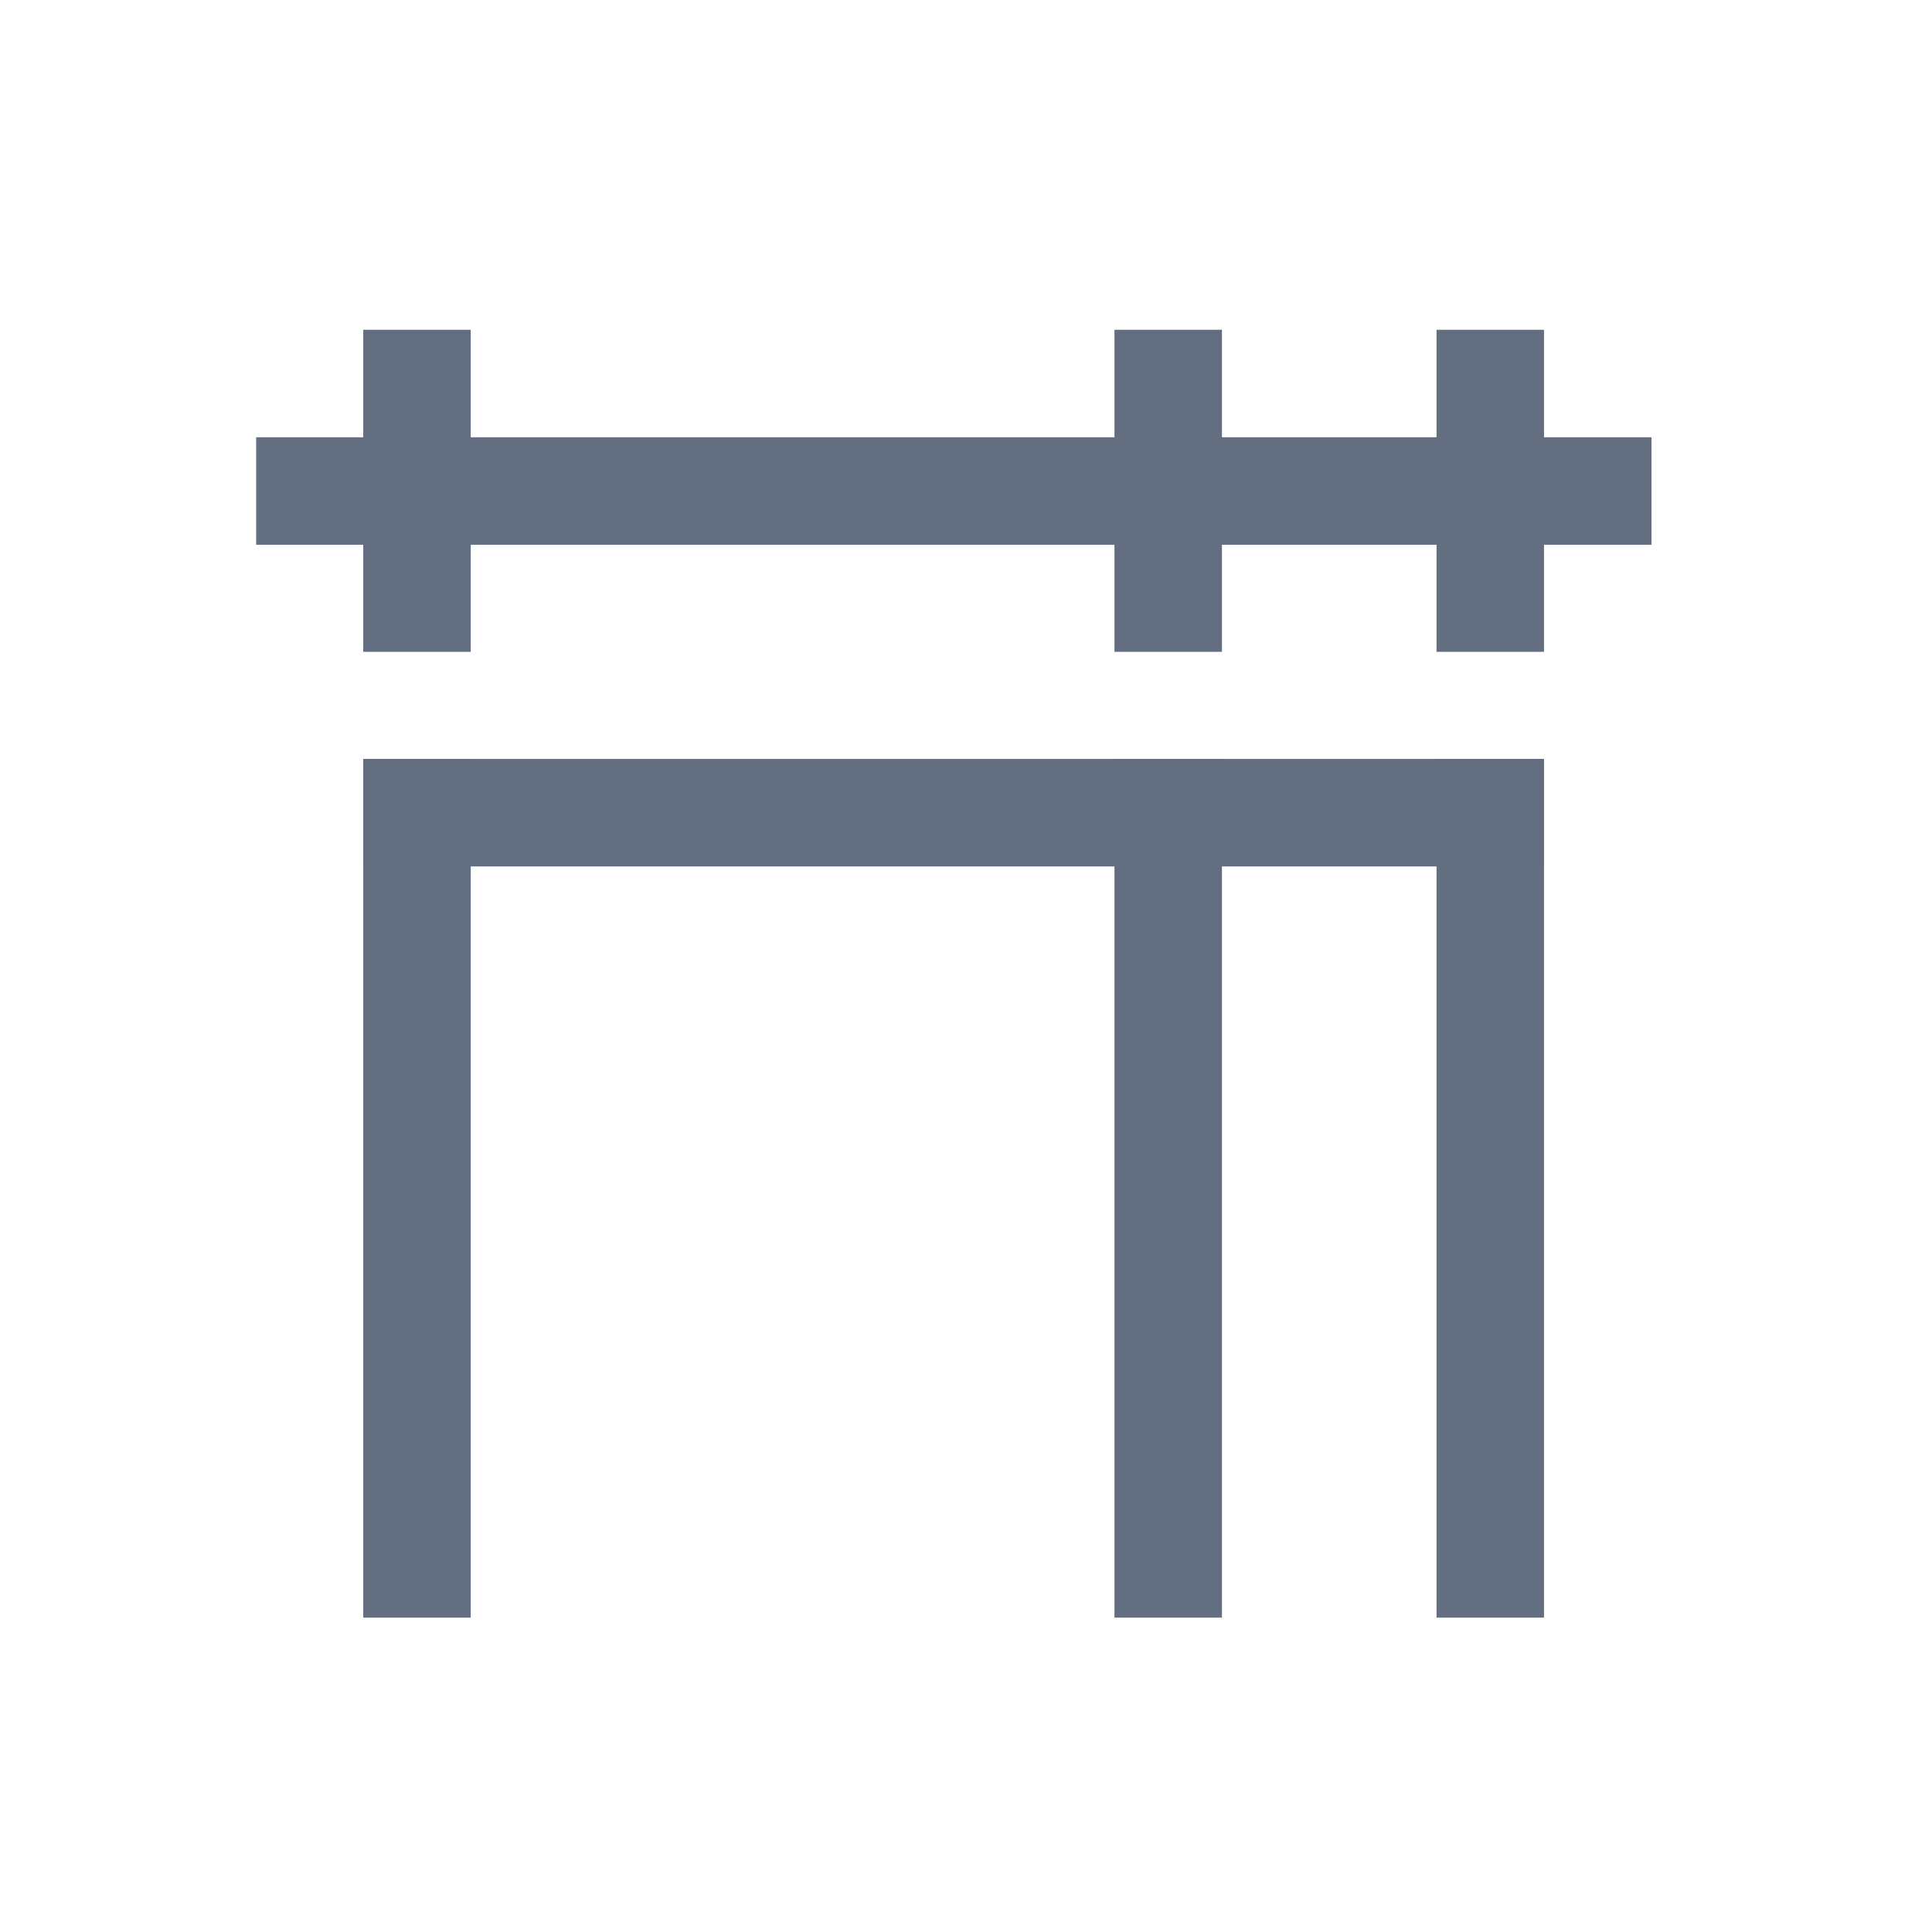 <?xml version="1.0" encoding="UTF-8" standalone="no"?>
<!-- Created with Inkscape (http://www.inkscape.org/) -->

<svg
   xmlns:dc="http://purl.org/dc/elements/1.1/"
   xmlns:cc="http://creativecommons.org/ns#"
   xmlns:rdf="http://www.w3.org/1999/02/22-rdf-syntax-ns#"
   xmlns:svg="http://www.w3.org/2000/svg"
   xmlns="http://www.w3.org/2000/svg"
   xmlns:sodipodi="http://sodipodi.sourceforge.net/DTD/sodipodi-0.dtd"
   xmlns:inkscape="http://www.inkscape.org/namespaces/inkscape"
   width="18"
   height="18"
   viewBox="0 0 4.762 4.763"
   version="1.1"
   id="svg5250"
   inkscape:version="0.92.2 (5c3e80d, 2017-08-06)"
   sodipodi:docname="width.svg">
  <defs
     id="defs5244" />
  <sodipodi:namedview
     id="base"
     pagecolor="#ffffff"
     bordercolor="#666666"
     borderopacity="1.0"
     inkscape:pageopacity="0.0"
     inkscape:pageshadow="2"
     inkscape:zoom="22.4"
     inkscape:cx="21.376192"
     inkscape:cy="4.9961896"
     inkscape:document-units="mm"
     inkscape:current-layer="layer1"
     showgrid="false"
     units="px"
     inkscape:window-width="1920"
     inkscape:window-height="1017"
     inkscape:window-x="1276"
     inkscape:window-y="-4"
     inkscape:window-maximized="1" />
  <g
     inkscape:label="Layer 1"
     inkscape:groupmode="layer"
     id="layer1"
     transform="translate(0,-292.237)">
    <rect
       style="fill:#636f80;stroke-width:0.265"
       x="0.895"
       y="294.108"
       width="0.265"
       height="2.117"
       id="rect1192" />
    <rect
       style="fill:#636f80;stroke-width:0.265"
       x="2.747"
       y="294.108"
       width="0.265"
       height="2.117"
       id="rect1194" />
    <rect
       style="fill:#636f80;stroke-width:0.265"
       x="3.541"
       y="294.108"
       width="0.265"
       height="2.117"
       id="rect1196" />
    <rect
       style="fill:#636f80;stroke-width:0.265"
       x="294.108"
       y="-3.806"
       transform="rotate(90)"
       width="0.265"
       height="2.91"
       id="rect1198" />
    <rect
       style="fill:#636f80;stroke-width:0.265"
       x="0.631"
       y="293.315"
       width="3.44"
       height="0.265"
       id="rect1226" />
    <rect
       style="fill:#636f80;stroke-width:0.265"
       x="0.895"
       y="293.05"
       width="0.265"
       height="0.794"
       id="rect1228" />
    <rect
       style="fill:#636f80;stroke-width:0.265"
       x="3.541"
       y="293.05"
       width="0.265"
       height="0.794"
       id="rect1230" />
    <rect
       style="fill:#636f80;stroke-width:0.265"
       x="2.747"
       y="293.05"
       width="0.265"
       height="0.794"
       id="rect1232" />
  </g>
</svg>
